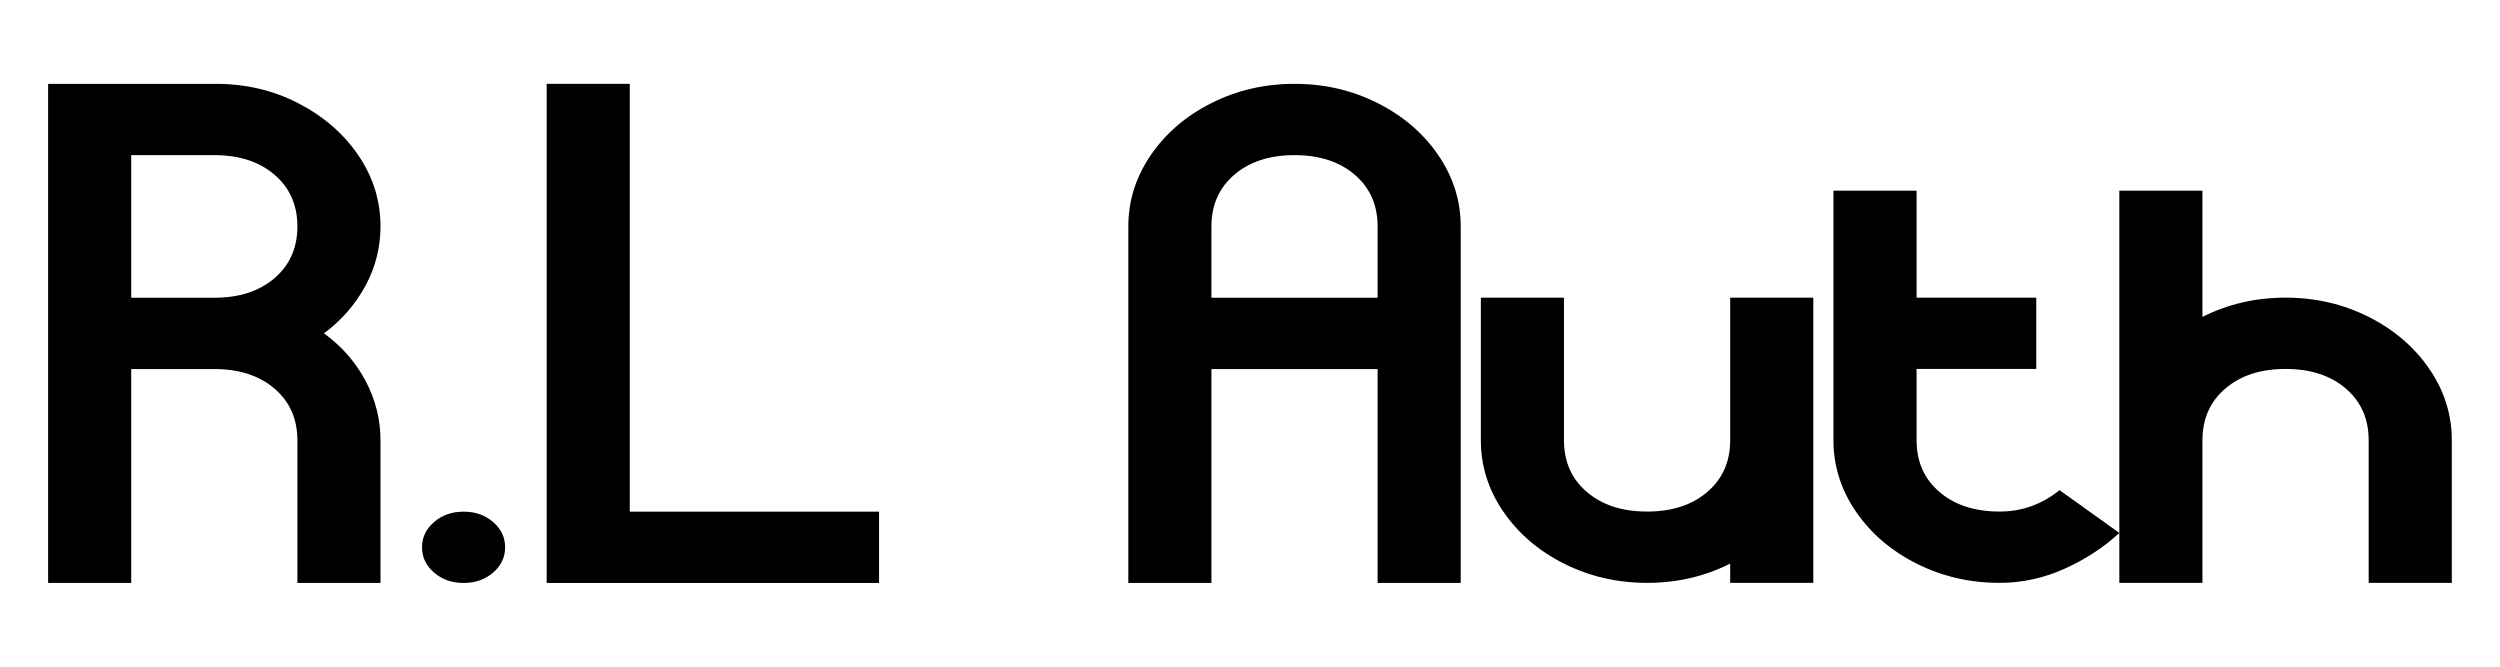 <?xml version="1.0" encoding="UTF-8" standalone="no"?>
<!DOCTYPE svg PUBLIC "-//W3C//DTD SVG 1.1//EN" "http://www.w3.org/Graphics/SVG/1.1/DTD/svg11.dtd">
<svg width="100%" height="100%" viewBox="0 0 300 80" version="1.1" xmlns="http://www.w3.org/2000/svg" xmlns:xlink="http://www.w3.org/1999/xlink" xml:space="preserve" xmlns:serif="http://www.serif.com/" style="fill-rule:evenodd;clip-rule:evenodd;stroke-linejoin:round;stroke-miterlimit:2;">
    <g transform="matrix(1.48,0,0,1.27,-84.941,-9.428)">
        <path d="M61.294,15.345L74.904,15.345C77.329,15.345 79.563,15.962 81.607,17.197C83.651,18.433 85.268,20.072 86.458,22.116C87.648,24.159 88.243,26.394 88.243,28.819C88.243,30.796 87.839,32.66 87.031,34.411C86.222,36.163 85.099,37.668 83.662,38.925C85.099,40.138 86.222,41.631 87.031,43.406C87.839,45.18 88.243,47.055 88.243,49.031L88.243,62.506L81.506,62.506L81.506,49.031C81.506,47.01 80.888,45.382 79.653,44.147C78.418,42.911 76.79,42.294 74.769,42.294L68.031,42.294L68.031,62.506L61.294,62.506L61.294,15.345ZM74.769,35.557C76.79,35.557 78.418,34.939 79.653,33.704C80.888,32.469 81.506,30.84 81.506,28.819C81.506,26.798 80.888,25.17 79.653,23.935C78.418,22.7 76.79,22.082 74.769,22.082L68.031,22.082L68.031,35.557L74.769,35.557Z" style="fill-rule:nonzero;"/>
        <path d="M94.981,62.506C94.037,62.506 93.24,62.18 92.589,61.529C91.938,60.878 91.612,60.08 91.612,59.137C91.612,58.194 91.938,57.397 92.589,56.745C93.24,56.094 94.037,55.769 94.981,55.769C95.924,55.769 96.721,56.094 97.372,56.745C98.024,57.397 98.349,58.194 98.349,59.137C98.349,60.08 98.024,60.878 97.372,61.529C96.721,62.18 95.924,62.506 94.981,62.506Z" style="fill-rule:nonzero;"/>
        <path d="M101.718,15.345L108.455,15.345L108.455,55.769L128.667,55.769L128.667,62.506L101.718,62.506L101.718,15.345Z" style="fill-rule:nonzero;"/>
        <path d="M148.879,28.819C148.879,26.394 149.485,24.148 150.698,22.082C151.911,20.016 153.55,18.376 155.616,17.164C157.682,15.951 159.928,15.345 162.354,15.345C164.779,15.345 167.025,15.951 169.091,17.164C171.157,18.376 172.796,20.016 174.009,22.082C175.222,24.148 175.828,26.394 175.828,28.819L175.828,62.506L169.091,62.506L169.091,42.294L155.616,42.294L155.616,62.506L148.879,62.506L148.879,28.819ZM169.091,35.557L169.091,28.819C169.091,26.798 168.473,25.17 167.238,23.935C166.003,22.7 164.375,22.082 162.354,22.082C160.332,22.082 158.704,22.7 157.469,23.935C156.234,25.17 155.616,26.798 155.616,28.819L155.616,35.557L169.091,35.557Z" style="fill-rule:nonzero;"/>
    </g>
    <g transform="matrix(1.27,0,0,1.27,276.761,69.943)">
        <path d="M-17.67,-37.055L-9.817,-37.055L-9.817,-25.13C-7.409,-26.343 -4.791,-26.949 -1.963,-26.949C0.864,-26.949 3.482,-26.343 5.89,-25.13C8.299,-23.917 10.21,-22.278 11.623,-20.212C13.037,-18.146 13.744,-15.9 13.744,-13.475L13.744,0L5.89,0L5.89,-13.475C5.89,-15.496 5.17,-17.124 3.73,-18.359C2.291,-19.594 0.393,-20.212 -1.963,-20.212C-4.319,-20.212 -6.217,-19.594 -7.657,-18.359C-9.097,-17.124 -9.817,-15.496 -9.817,-13.475L-9.817,0L-17.67,0L-17.67,-37.055Z" style="fill-rule:nonzero;"/>
    </g>
    <g transform="matrix(1.27,0,0,1.27,200.142,69.943)">
        <path d="M-1.963,0C-4.791,0 -7.409,-0.606 -9.817,-1.819C-12.225,-3.032 -14.136,-4.671 -15.55,-6.737C-16.964,-8.803 -17.67,-11.049 -17.67,-13.475L-17.67,-26.949L-9.817,-26.949L-9.817,-13.475C-9.817,-11.453 -9.097,-9.825 -7.657,-8.59C-6.217,-7.355 -4.319,-6.737 -1.963,-6.737C0.393,-6.737 2.291,-7.355 3.73,-8.59C5.17,-9.825 5.89,-11.453 5.89,-13.475L5.89,-26.949L13.744,-26.949L13.744,0L5.89,0L5.89,-1.819C3.482,-0.606 0.864,0 -1.963,0Z" style="fill-rule:nonzero;"/>
    </g>
    <g transform="matrix(1.27,0,0,1.27,239.664,69.943)">
        <path d="M0.236,0C-2.592,0 -5.21,-0.606 -7.618,-1.819C-10.026,-3.032 -11.937,-4.671 -13.351,-6.737C-14.765,-8.803 -15.472,-11.049 -15.472,-13.475L-15.472,-37.055L-7.618,-37.055L-7.618,-26.949L3.691,-26.949L3.691,-20.212L-7.618,-20.212L-7.618,-13.475C-7.618,-11.453 -6.898,-9.825 -5.458,-8.59C-4.018,-7.355 -2.12,-6.737 0.236,-6.737C2.33,-6.737 4.215,-7.411 5.89,-8.758L11.545,-4.716C10.026,-3.324 8.285,-2.19 6.322,-1.314C4.359,-0.438 2.33,0 0.236,0Z" style="fill-rule:nonzero;"/>
    </g>
</svg>
